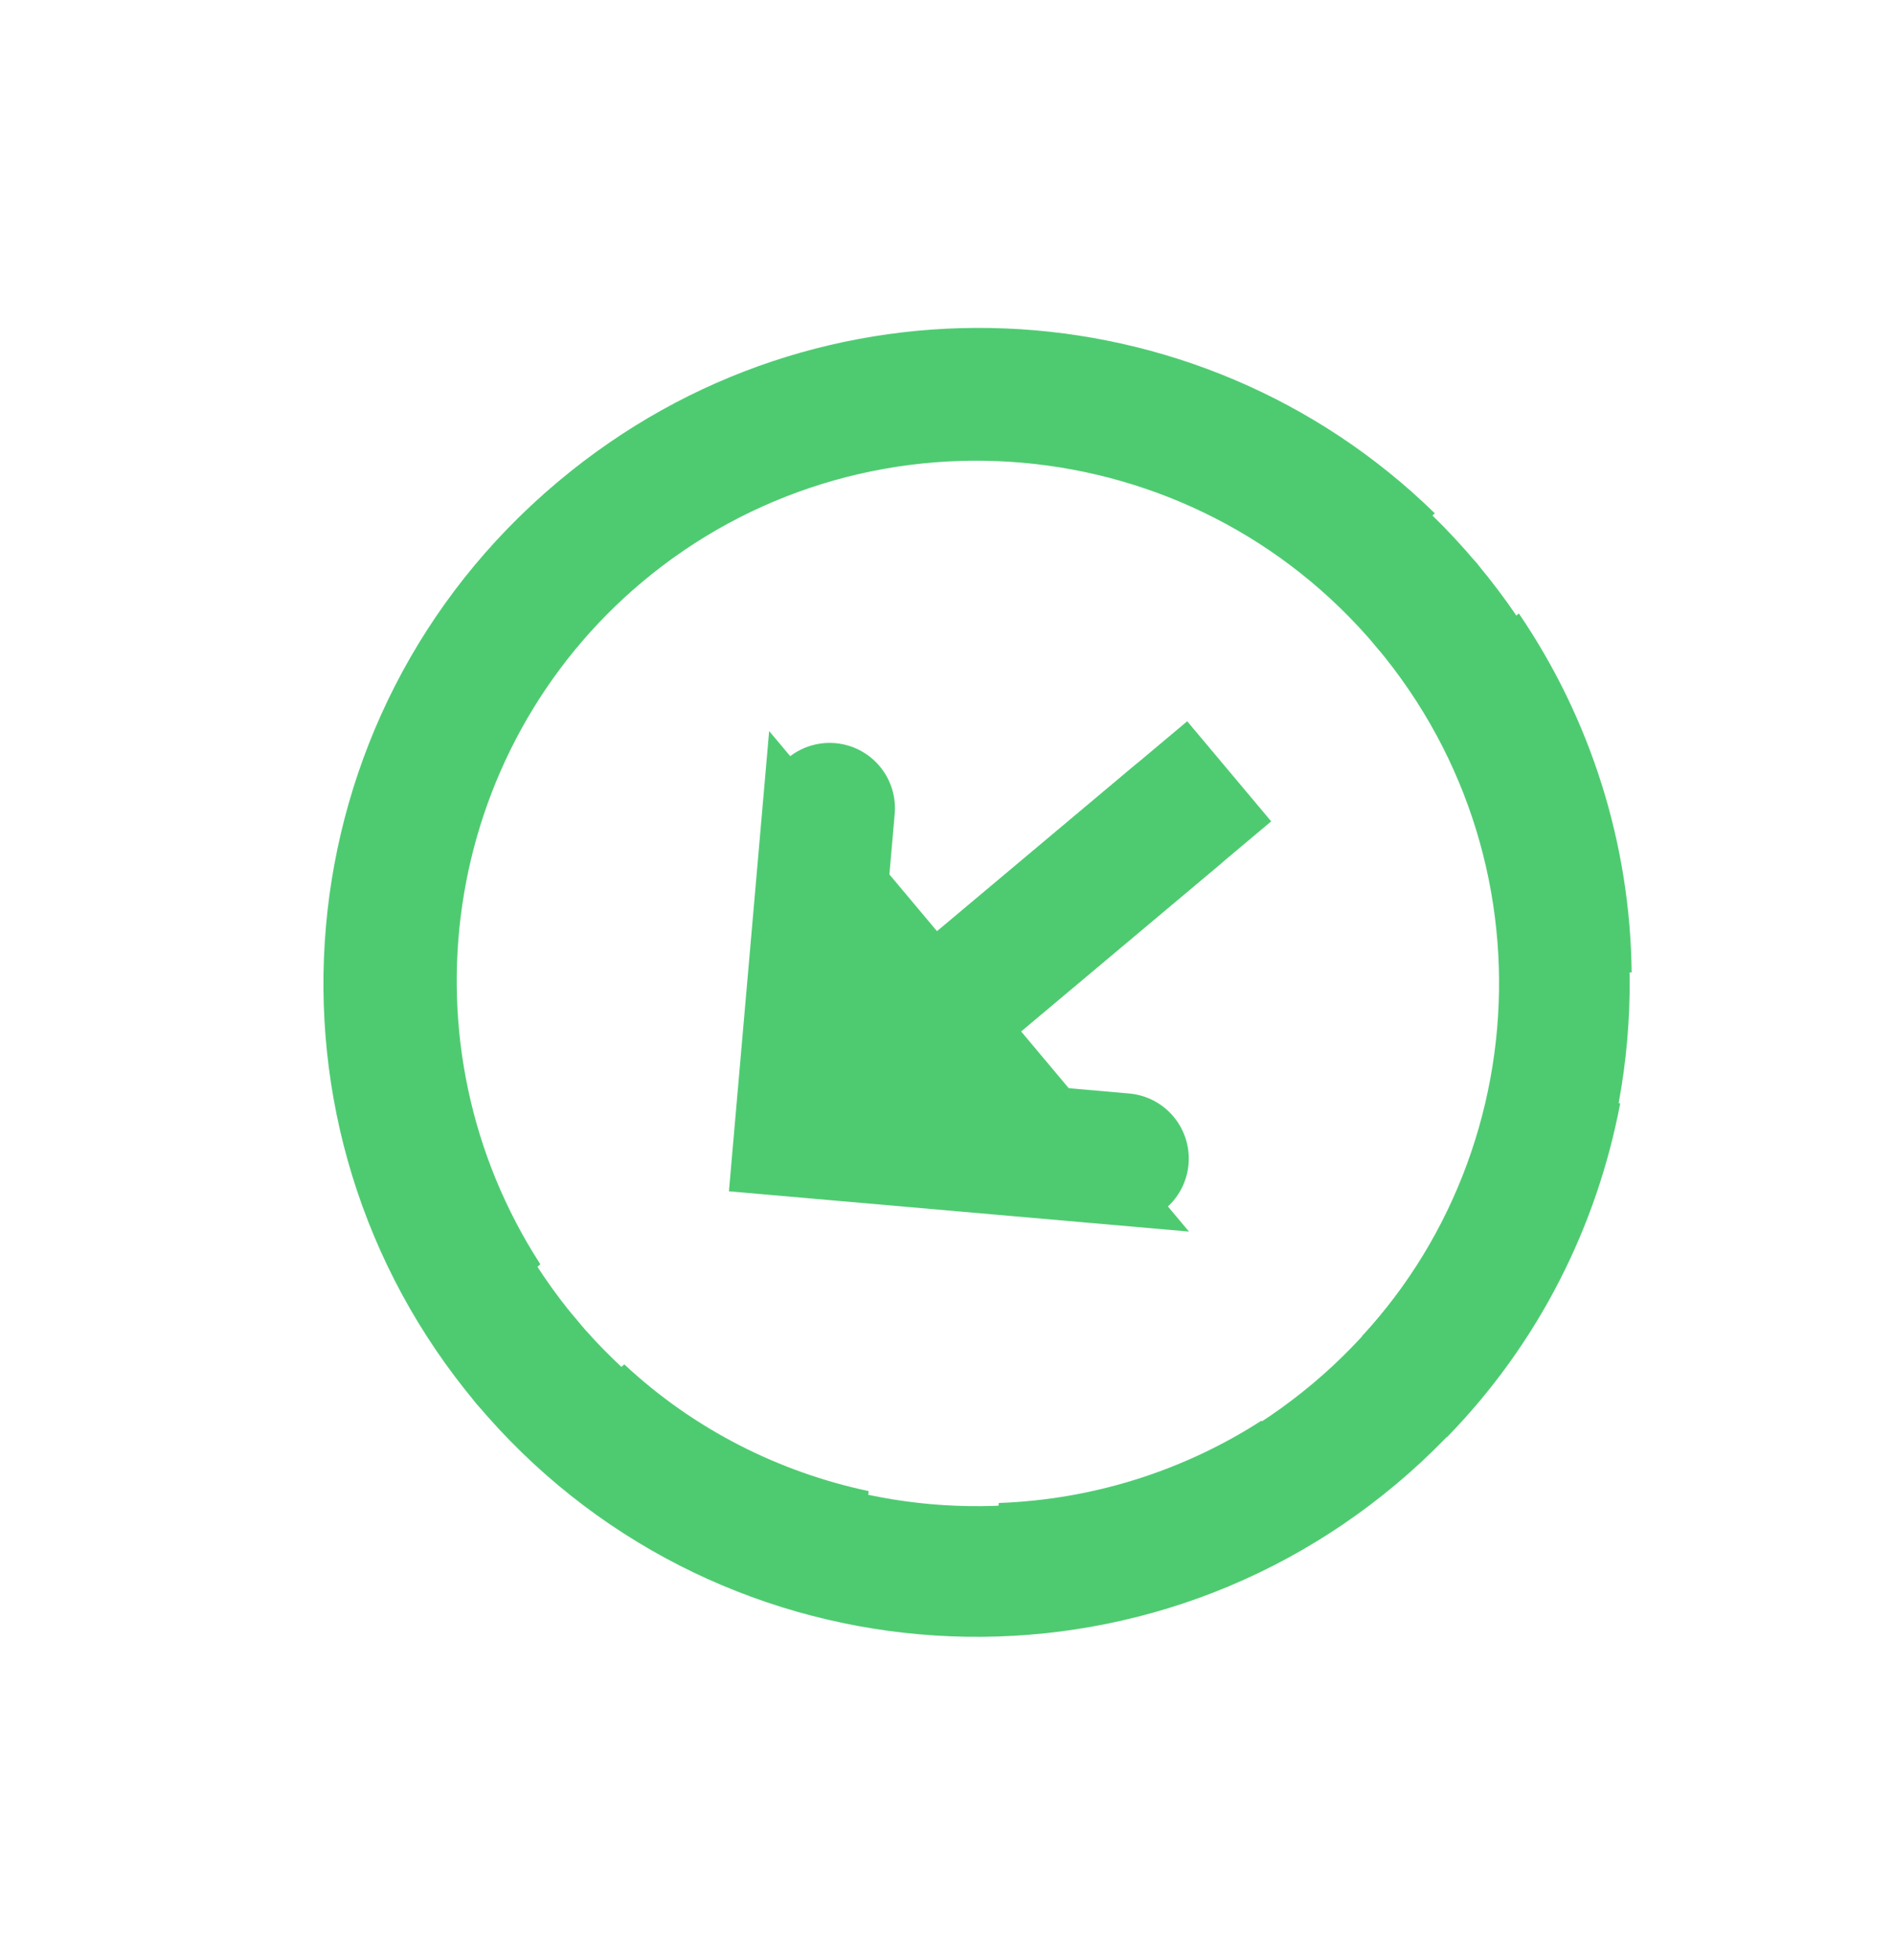 <svg width="29" height="30" viewBox="0 0 29 30" fill="none" xmlns="http://www.w3.org/2000/svg">
<path d="M24.983 14.885C24.962 12.923 24.361 11.011 23.256 9.389L21.709 10.688C22.509 11.922 22.92 13.314 22.974 14.717L24.983 14.885ZM20.854 20.451L22.153 21.998C23.564 20.553 24.452 18.764 24.808 16.886L22.801 16.703C22.502 18.105 21.829 19.4 20.854 20.451ZM15.293 23.003L15.117 25.017C17.079 24.994 18.991 24.394 20.613 23.29L19.315 21.743C18.112 22.517 16.723 22.952 15.293 23.003ZM9.559 20.882L8.012 22.181C9.457 23.592 11.246 24.48 13.124 24.836L13.3 22.821C11.935 22.531 10.635 21.885 9.559 20.882ZM15.634 15.785L19.464 12.571L18.178 11.039L14.348 14.253L11.777 11.189L11.161 18.233L18.205 18.849L15.634 15.785ZM8.274 19.35L6.726 20.649C3.863 16.459 4.587 10.695 8.563 7.359C12.539 4.023 18.341 4.31 21.97 7.857L20.423 9.156C17.509 6.445 12.974 6.268 9.849 8.891C6.723 11.513 6.11 16.009 8.274 19.35Z" fill="#4ECB71"/>
<path d="M21.847 9.266C25.042 13.074 24.546 18.751 20.738 21.946C16.93 25.141 11.253 24.644 8.058 20.836" stroke="#4ECB71" stroke-width="2" stroke-linecap="round"/>
<path d="M8.058 20.836C4.863 17.029 5.36 11.352 9.168 8.157C12.975 4.962 18.652 5.458 21.847 9.266" stroke="#4ECB71" stroke-width="2" stroke-linecap="round"/>
<path d="M18.017 12.48L12.271 17.301" stroke="#4ECB71" stroke-width="2" stroke-linecap="round"/>
<path d="M17.202 17.732L12.271 17.301L12.703 12.37" stroke="#4ECB71" stroke-width="2" stroke-linecap="round"/>
</svg>
